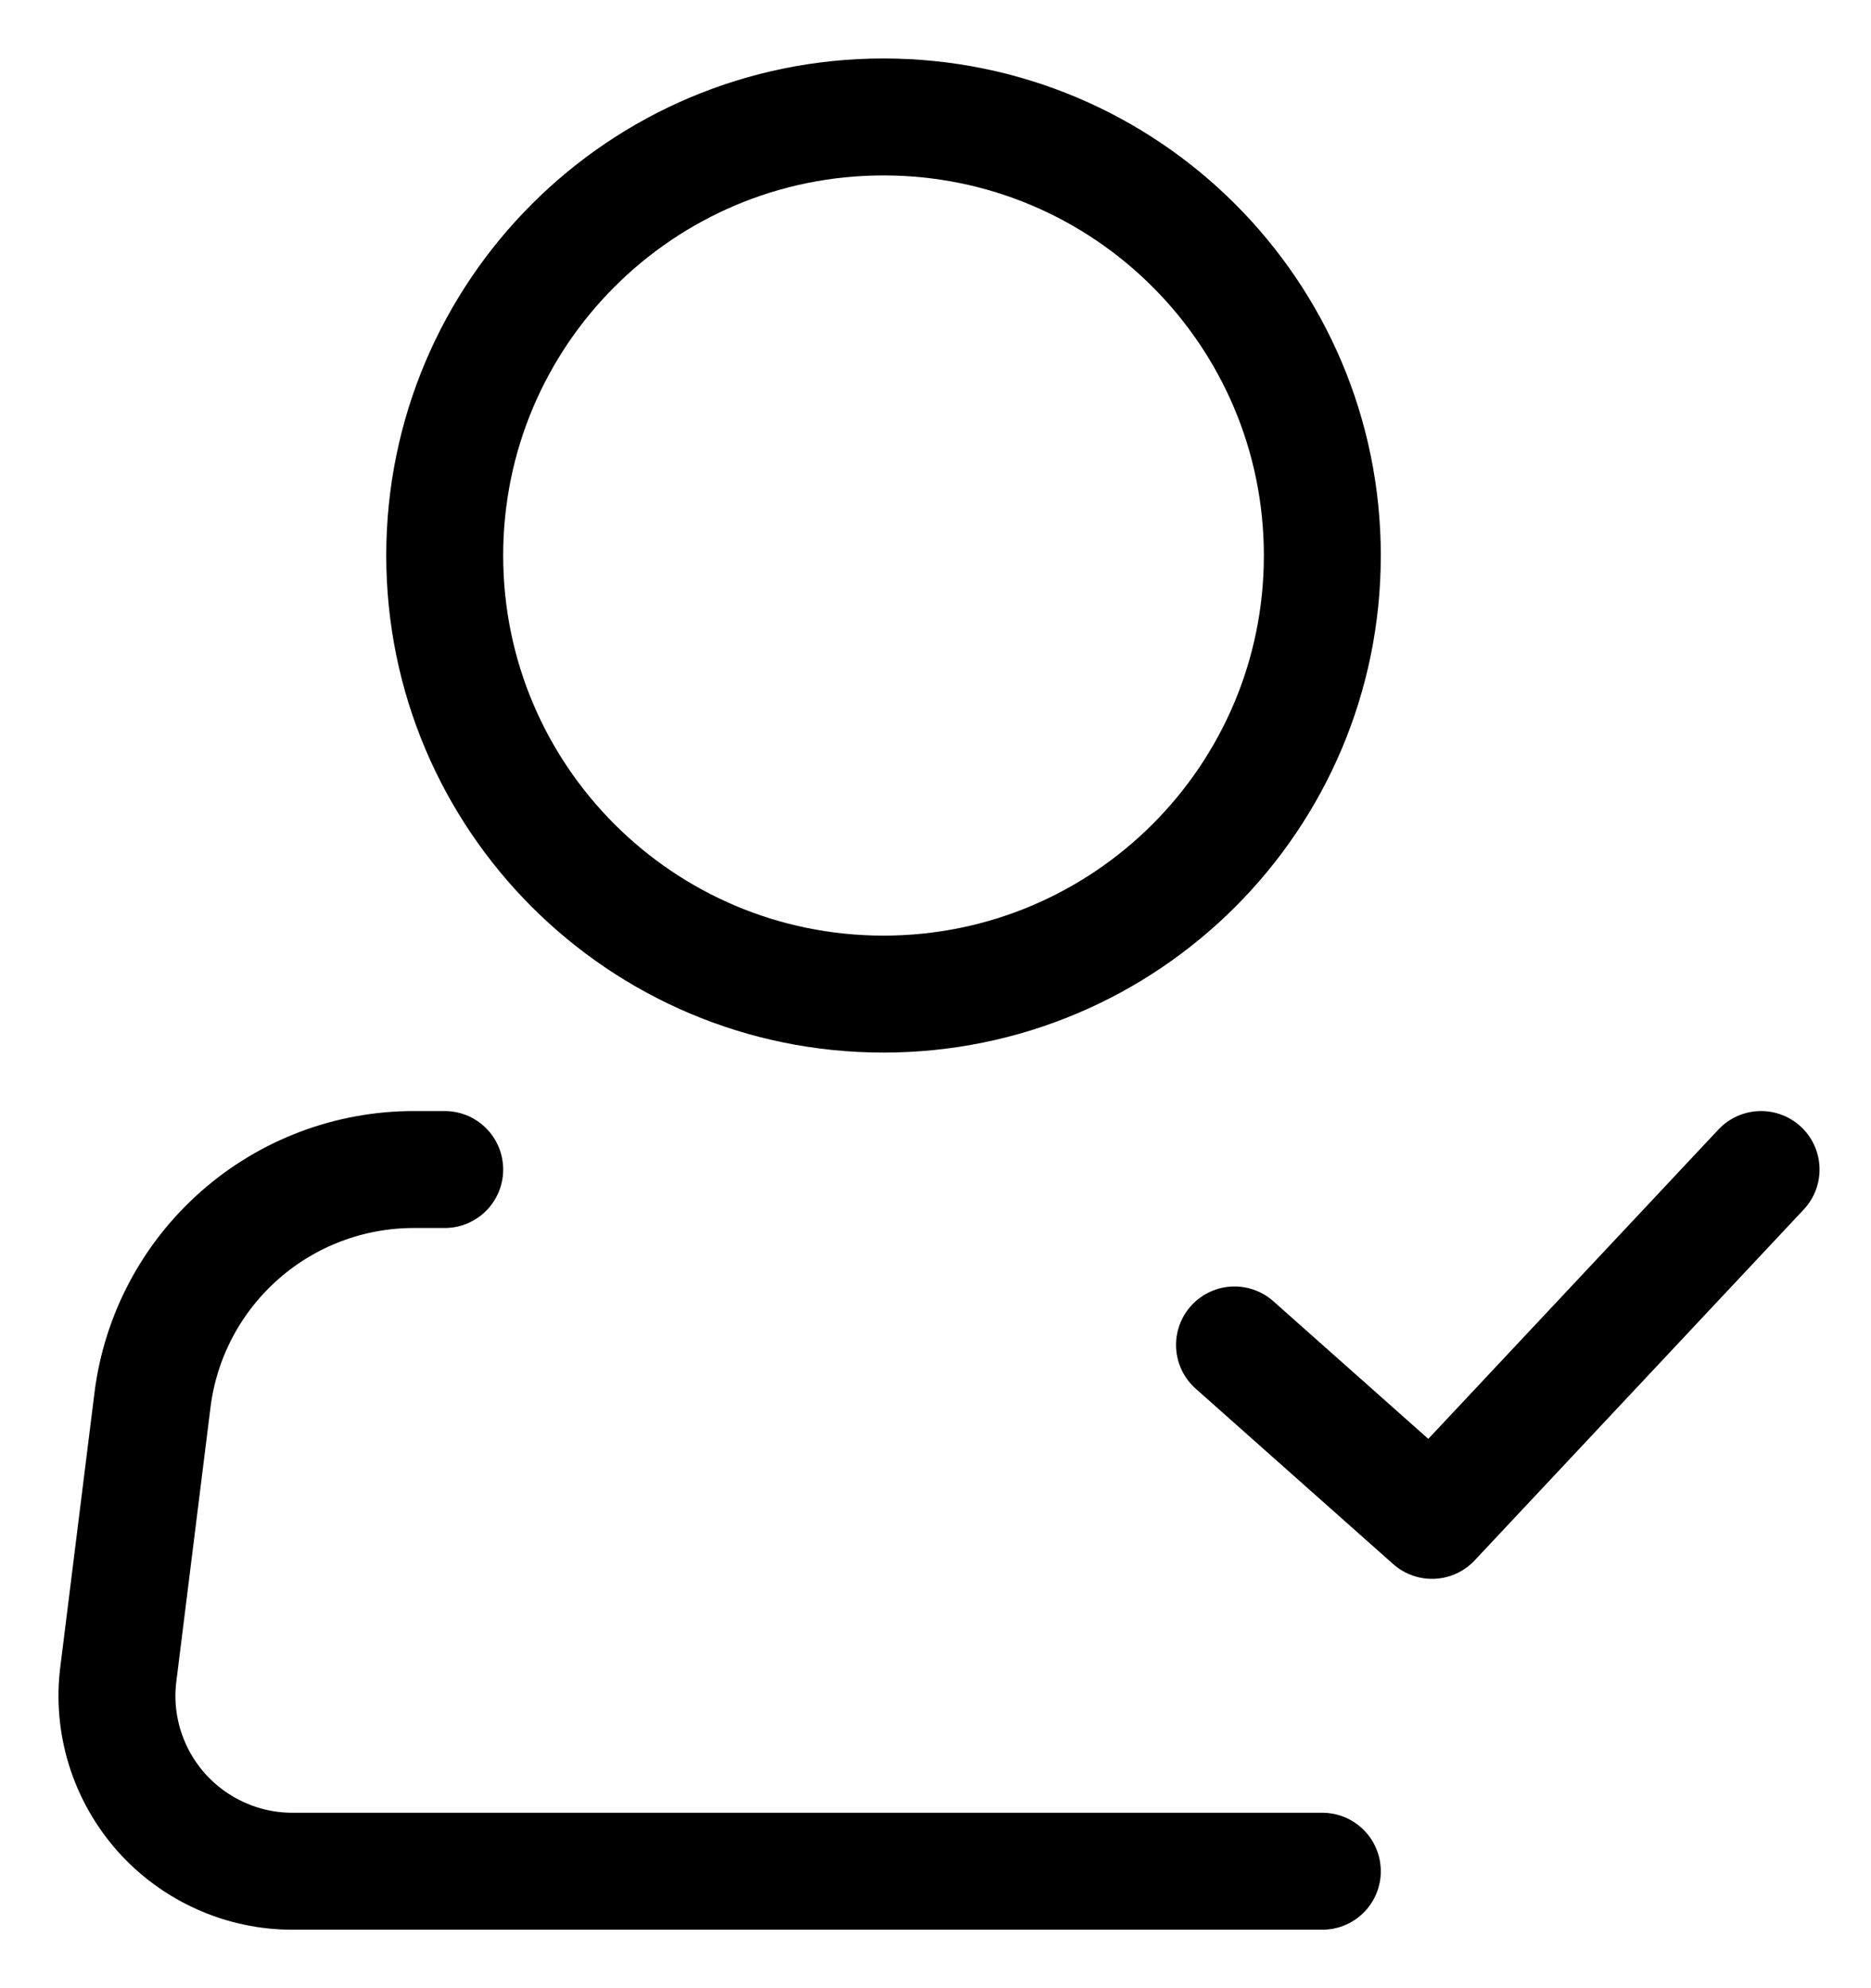 <svg width="16" height="17" viewBox="0 0 16 17" fill="none" xmlns="http://www.w3.org/2000/svg">
<path d="M7.555 8.5C9.628 8.5 11.308 6.821 11.308 4.75C11.308 2.679 9.628 1 7.555 1C5.483 1 3.803 2.679 3.803 4.75C3.803 6.821 5.483 8.5 7.555 8.5Z" stroke="black"/>
<path d="M11.308 16H2.501C2.288 16 2.078 15.955 1.884 15.867C1.69 15.78 1.517 15.652 1.376 15.493C1.235 15.333 1.13 15.146 1.067 14.943C1.004 14.739 0.985 14.525 1.012 14.314L1.304 11.971C1.372 11.427 1.637 10.926 2.049 10.563C2.46 10.2 2.99 10 3.539 10H3.803" stroke="black" stroke-linecap="round" stroke-linejoin="round"/>
<path d="M10.557 11.5L12.246 13L15.06 10" stroke="black" stroke-linecap="round" stroke-linejoin="round"/>
</svg>
